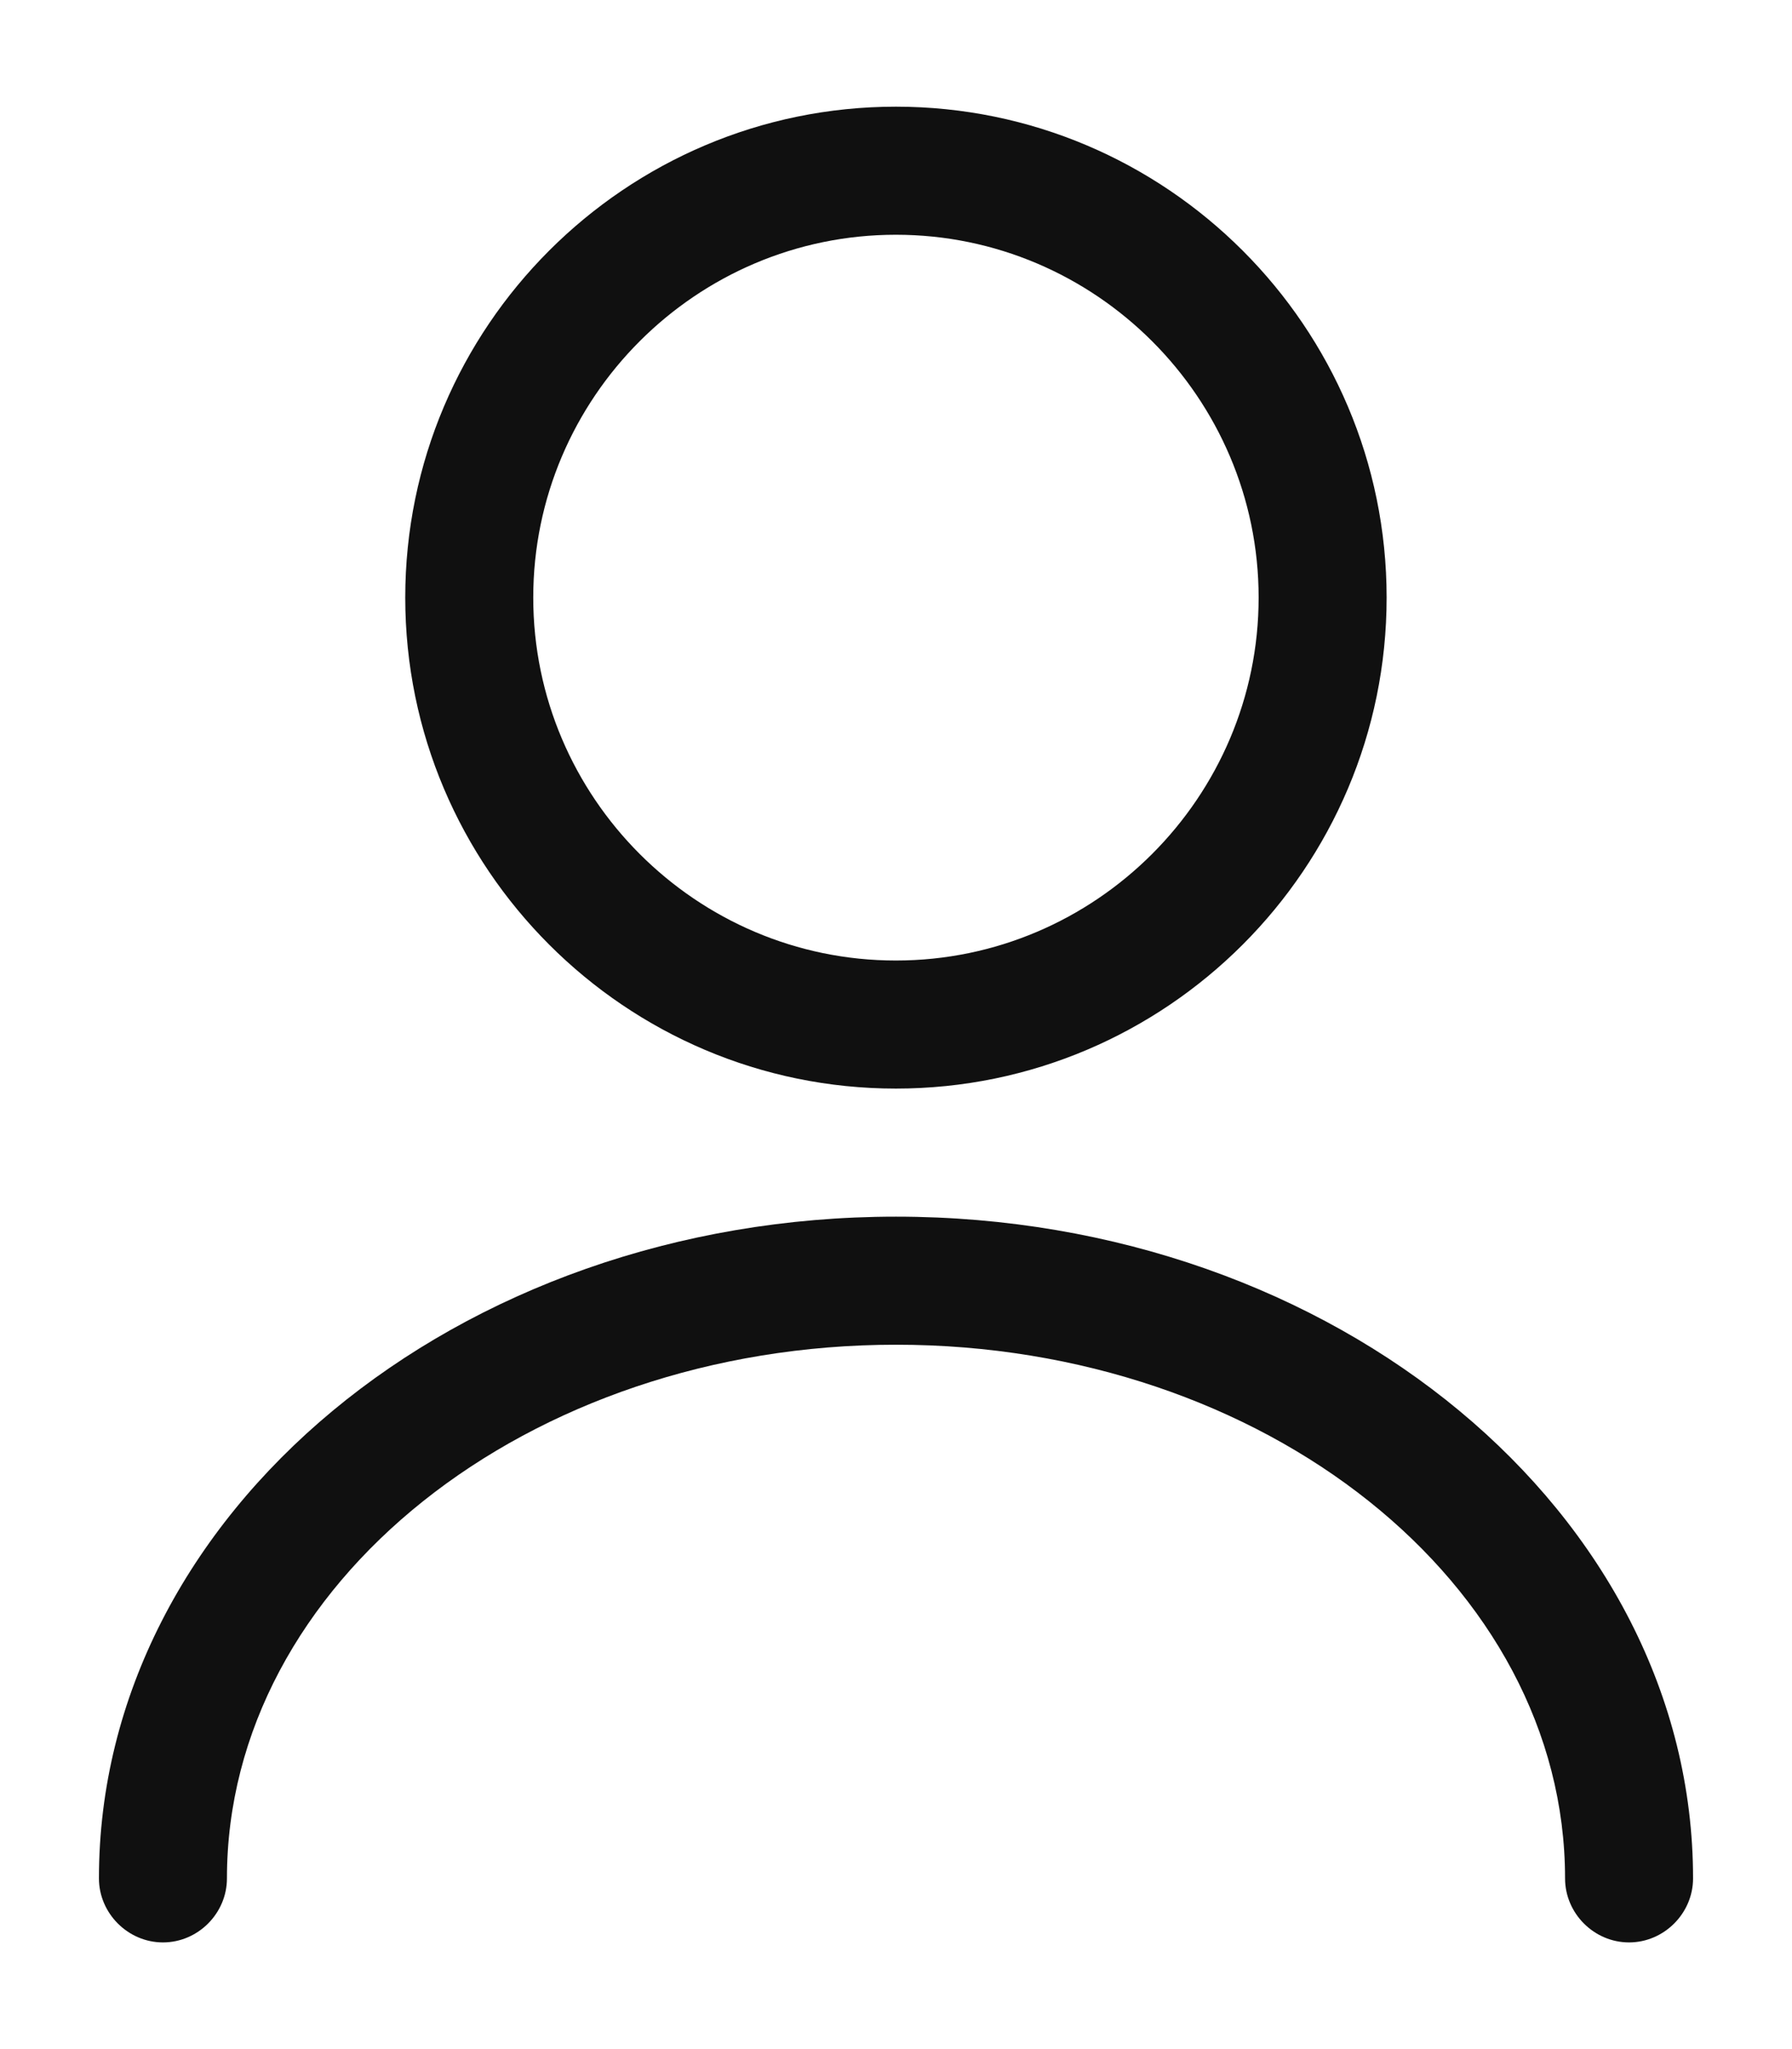 <svg width="14" height="16" viewBox="0 0 14 16" fill="none" xmlns="http://www.w3.org/2000/svg">
<path d="M6.999 8.5C4.886 8.5 3.166 6.78 3.166 4.666C3.166 2.553 4.886 0.833 6.999 0.833C9.113 0.833 10.833 2.553 10.833 4.666C10.833 6.78 9.113 8.5 6.999 8.5ZM6.999 1.833C5.439 1.833 4.166 3.106 4.166 4.666C4.166 6.226 5.439 7.5 6.999 7.5C8.559 7.5 9.833 6.226 9.833 4.666C9.833 3.106 8.559 1.833 6.999 1.833Z" fill="#101010"/>
<path d="M12.727 15.167C12.453 15.167 12.227 14.94 12.227 14.667C12.227 12.367 9.88 10.5 7 10.5C4.12 10.5 1.773 12.367 1.773 14.667C1.773 14.94 1.547 15.167 1.273 15.167C1 15.167 0.773 14.94 0.773 14.667C0.773 11.82 3.567 9.5 7 9.5C10.434 9.5 13.227 11.82 13.227 14.667C13.227 14.94 13 15.167 12.727 15.167Z" fill="#101010"/>
</svg>
